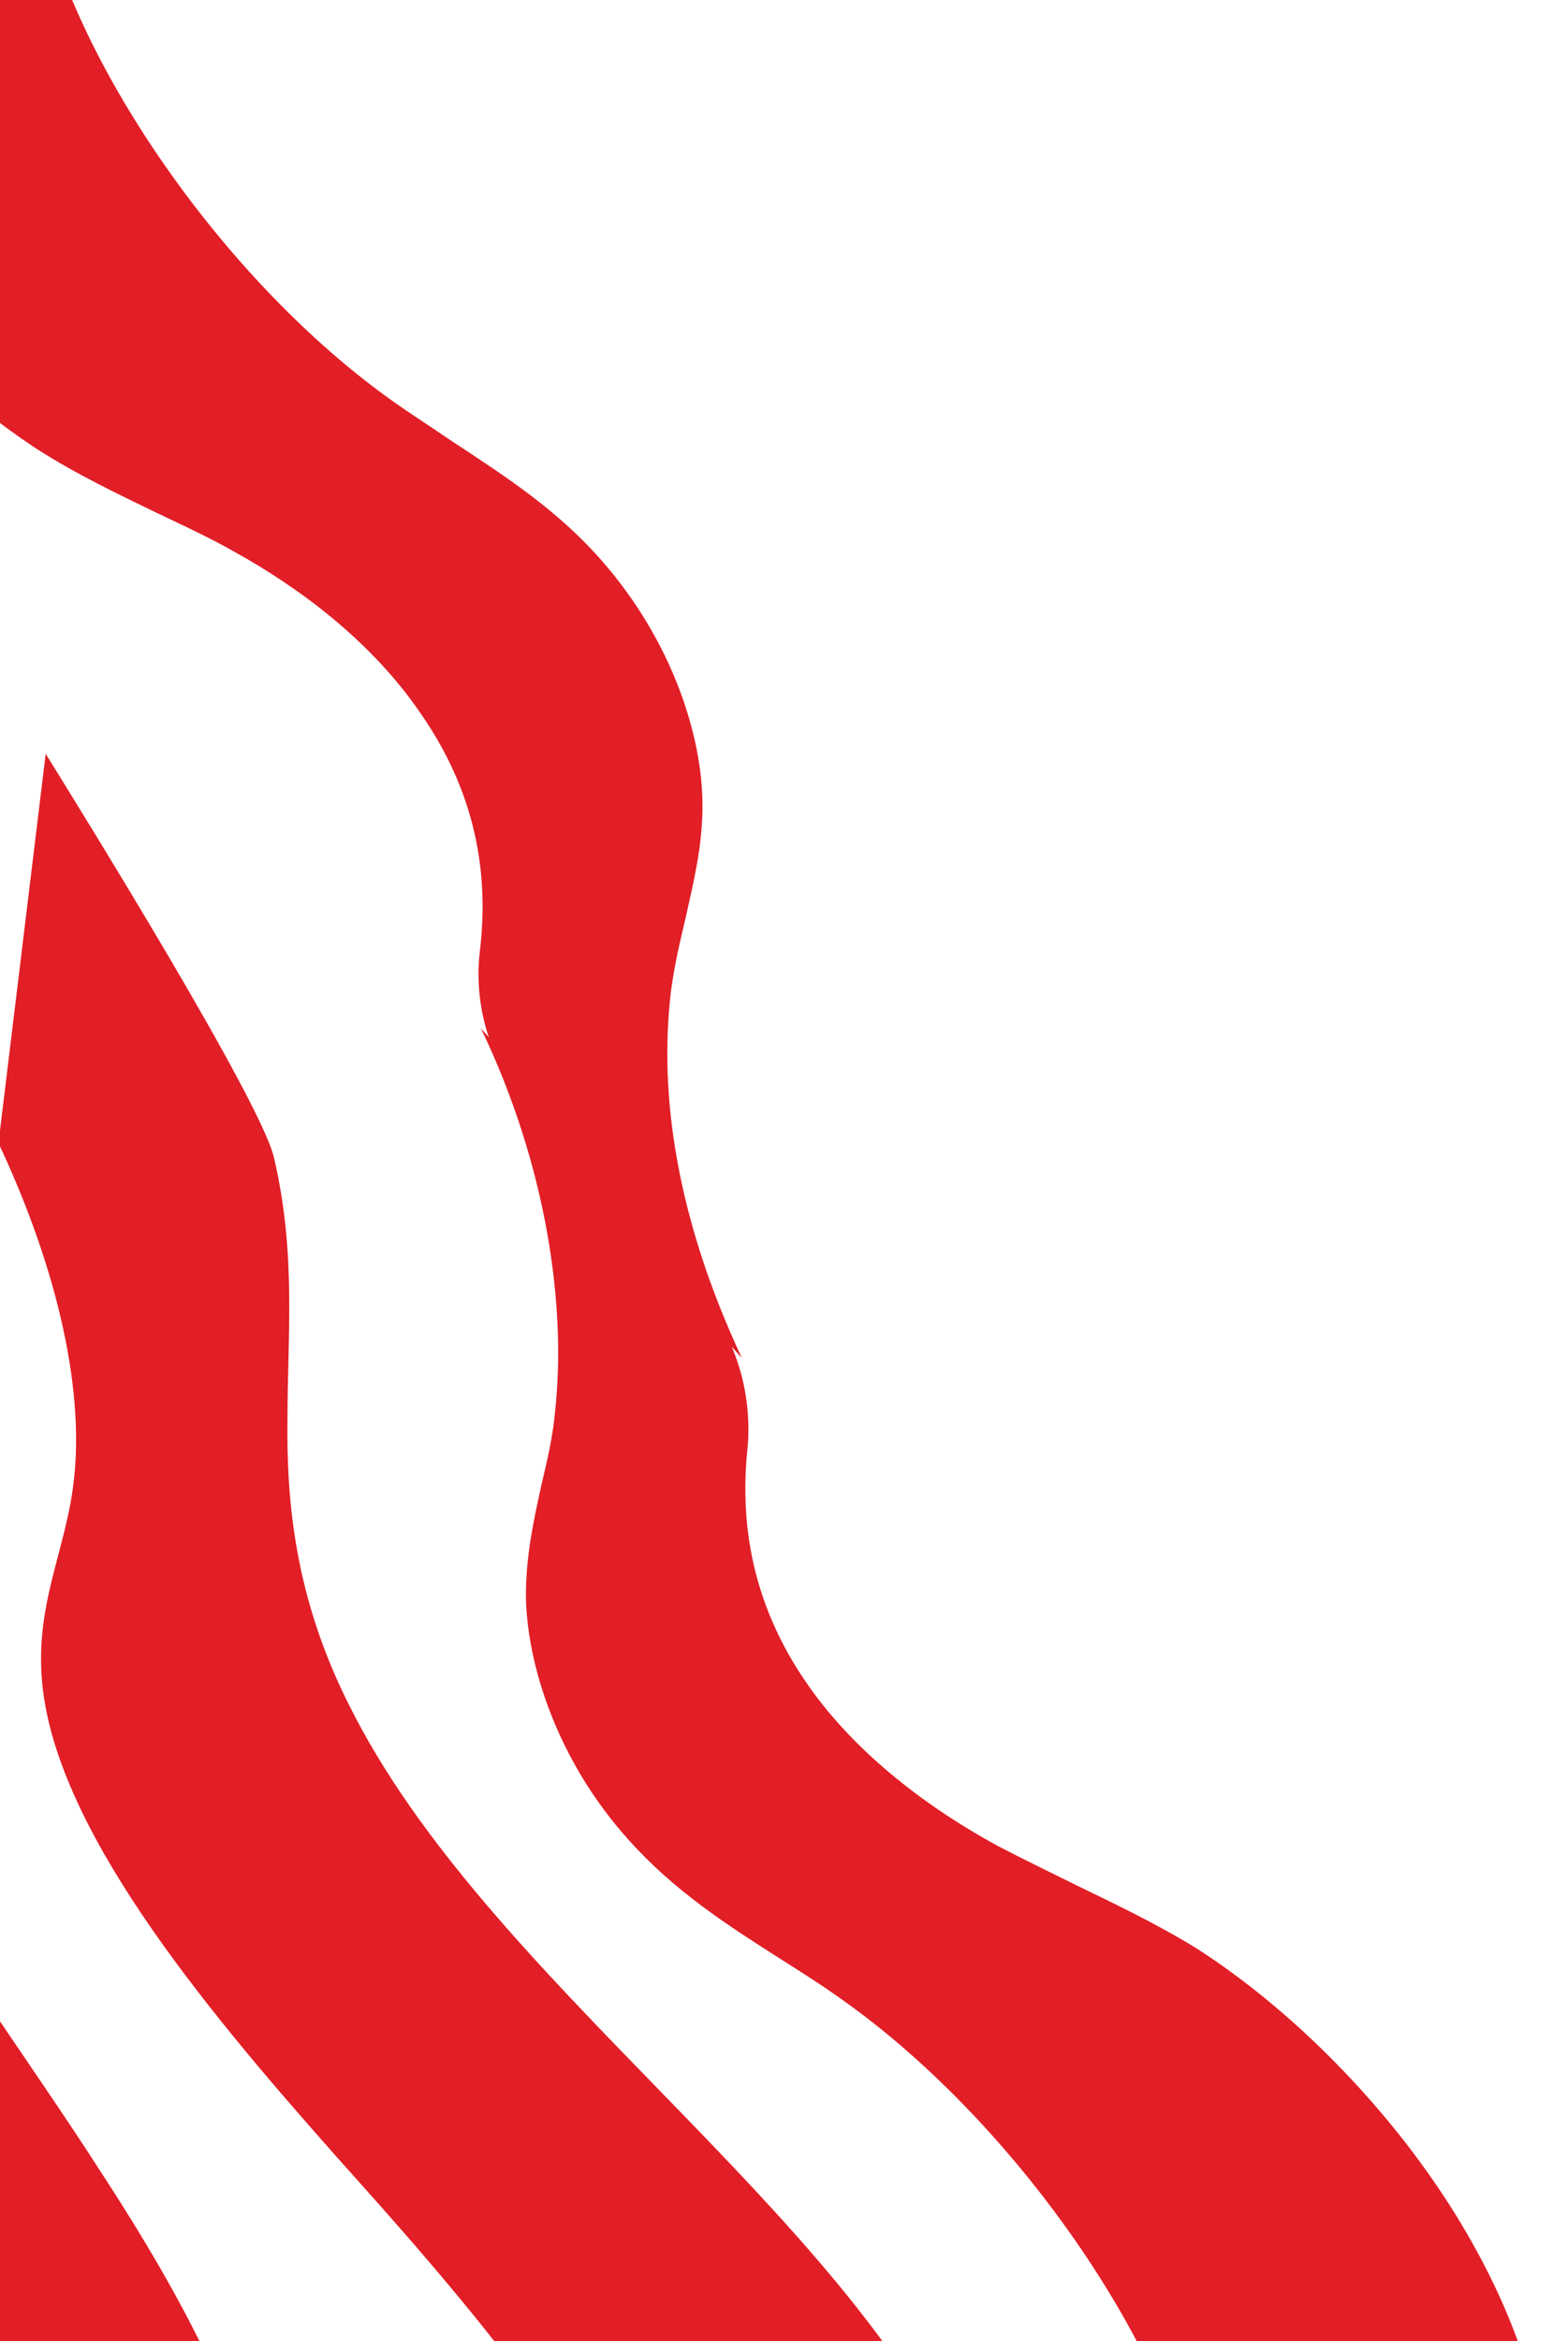 <svg width="335" height="500" version="1.1" xmlns="http://www.w3.org/2000/svg" xmlns:xlink="http://www.w3.org/1999/xlink" x="0px" y="0px"
	 viewBox="0 0 127.5 208.1" style="enable-background:new 0 0 127.5 208.1;" xml:space="preserve">
<style type="text/css">
	.st0{fill:#E21E26;}
	.st1{fill-rule:evenodd;clip-rule:evenodd;fill:#E21E26;}
</style>
<path class="st0" d="M-24,117.3c-4.9,9.6-2.7,26.3,6.2,43.2c5.7,11,13.9,21.8,20.9,32.7c7.1,10.9,13.5,22.7,14.1,31.9
	c0.8,11-6.7,15.8-7.2,26c-0.6,13.1,10.6,33.4,8.1,45.2C16,306.4,4.3,306.9-6.3,307.3c-9,0.3-18.4,1.4-21.6,8.6l-18.7-21.4
	c-1.9-6.2-3.8-12.4-5.6-18.6c-2.2-7.2-4.4-14.6-4.5-20.7c-0.3-13.3,9.4-19,21.7-18.6c5.6,0.2,11.8,1.5,17.1,1.3
	c5.3-0.3,9.9-2.3,10.7-7.7c1-6.4-3.6-16.3-9.7-25c-6.1-8.8-13.6-16.8-20.6-25.1c-7-8.3-14-17.2-17.8-26c-1.1-2.6-1.9-5-2.5-7.3
	L-24,117.3L-24,117.3z"/>
<path class="st1" d="M55,81.6c-0.5,2.1-1,4.2-1.3,6.5l0,0c-1.1,9.2,0.5,20.2,6.3,32.6l-0.9-1c1.2,2.8,1.7,6,1.4,9.1
	c-0.6,5.8,0,13.3,5.4,21c4.4,6.3,11,11.1,16.9,14.3c2.3,1.2,4.6,2.3,6.8,3.4c3.5,1.7,7.1,3.4,10.7,5.6c7.7,4.9,15.4,12.4,21.1,20.6
	c5.7,8.2,9.3,17,9.8,24c0.3,4.4-0.5,8.1-1.4,11.7c-0.1,0.3-0.2,0.7-0.2,1c-0.9,3.9-1.7,8.1-0.8,13.2c0.1,0.4,0.1,1.2,0.1,2.4
	c0.1,9.9,0.3,44,43.7,53h-48.5c-23.1-7.3-25.6-30.5-26.6-39.1c-0.1-0.7-0.1-1.3-0.2-1.8c-0.9-6.5,0.4-11.7,1.7-16.7l0,0
	c1.3-5,2.6-10.1,1.9-16.6c-1.8-14.8-16.1-35.8-31.9-47c-1.8-1.3-3.7-2.5-5.6-3.7c-4.7-3-9.4-6-13.5-10.6c-6.3-7-9-15.5-9.1-21.6
	c0-3.7,0.7-6.8,1.4-10c0.5-2.1,1-4.2,1.2-6.5l0,0c1-9.2-0.7-21.7-6.6-34l0.7,0.8c-0.8-2.4-1.1-5-0.8-7.6c0.7-5.8,0.2-13.3-5.2-21.1
	C27.1,57,20.6,52.2,14.8,49c-2.3-1.3-4.5-2.3-6.8-3.4c-3.5-1.7-7.1-3.4-10.7-5.7C-10.3,34.9-18,27.3-23.6,19
	c-5.6-8.3-9.1-17.1-9.6-24.1c-0.3-4.4,0.6-8.1,1.5-11.7c0.1-0.3,0.2-0.7,0.2-1c1-3.9,1.8-8.1,0.9-13.2c-0.1-0.4-0.1-1.2-0.1-2.4
	c0-9.9,0.1-44-43.2-53.4l48.5,0.4C-2.3-78.8,0-55.6,0.9-46.9C0.9-46.2,1-45.6,1-45.1c0.8,6.5-0.5,11.7-1.9,16.7l0,0
	c-1.4,5-2.7,10.1-2,16.5C-1.2,3,12.9,24.1,28.6,35.4c1.8,1.3,3.7,2.5,5.6,3.8c4.7,3.1,9.4,6.1,13.4,10.7c6.2,7.1,8.9,15.5,8.9,21.7
	C56.5,75.3,55.7,78.4,55,81.6z"/>
<path class="st0" d="M54.2,277.5c0.4-13.1,10.6-17.8,18.7-23.8c8.1-6,14.4-16.4,7.1-33c-10.8-24.4-42.8-44.6-55-69.3
	c-4.7-9.4-5.5-17.8-5.4-25.3c0-7.5,0.8-14.6-1.2-23.2C17.2,97.8,1.5,72.5-1.9,67l-4.2,34.6c5.4,11.5,7.8,22.5,6.6,30.8
	c-0.9,6.4-3.9,11.4-2.4,19.4c2.5,13.2,16,28.9,28,42.3c12,13.4,25.3,29.5,26.9,42.2c2,16.7-17.7,15.1-20.8,28.3
	c-2.5,10.7,6.4,28.9,4.6,40.1c-1.6,10.6-12.1,12.7-21.9,14.3c-11.7,1.9-23.4,3.7-35.1,5.6l13.3,15.2c8.4-5.2,23.6-1.2,37.3,1.9
	c1.6,0.4,3.1,0.7,4.7,1l29.2-25.4C60.8,304.2,53.8,288.7,54.2,277.5"/>
</svg>
